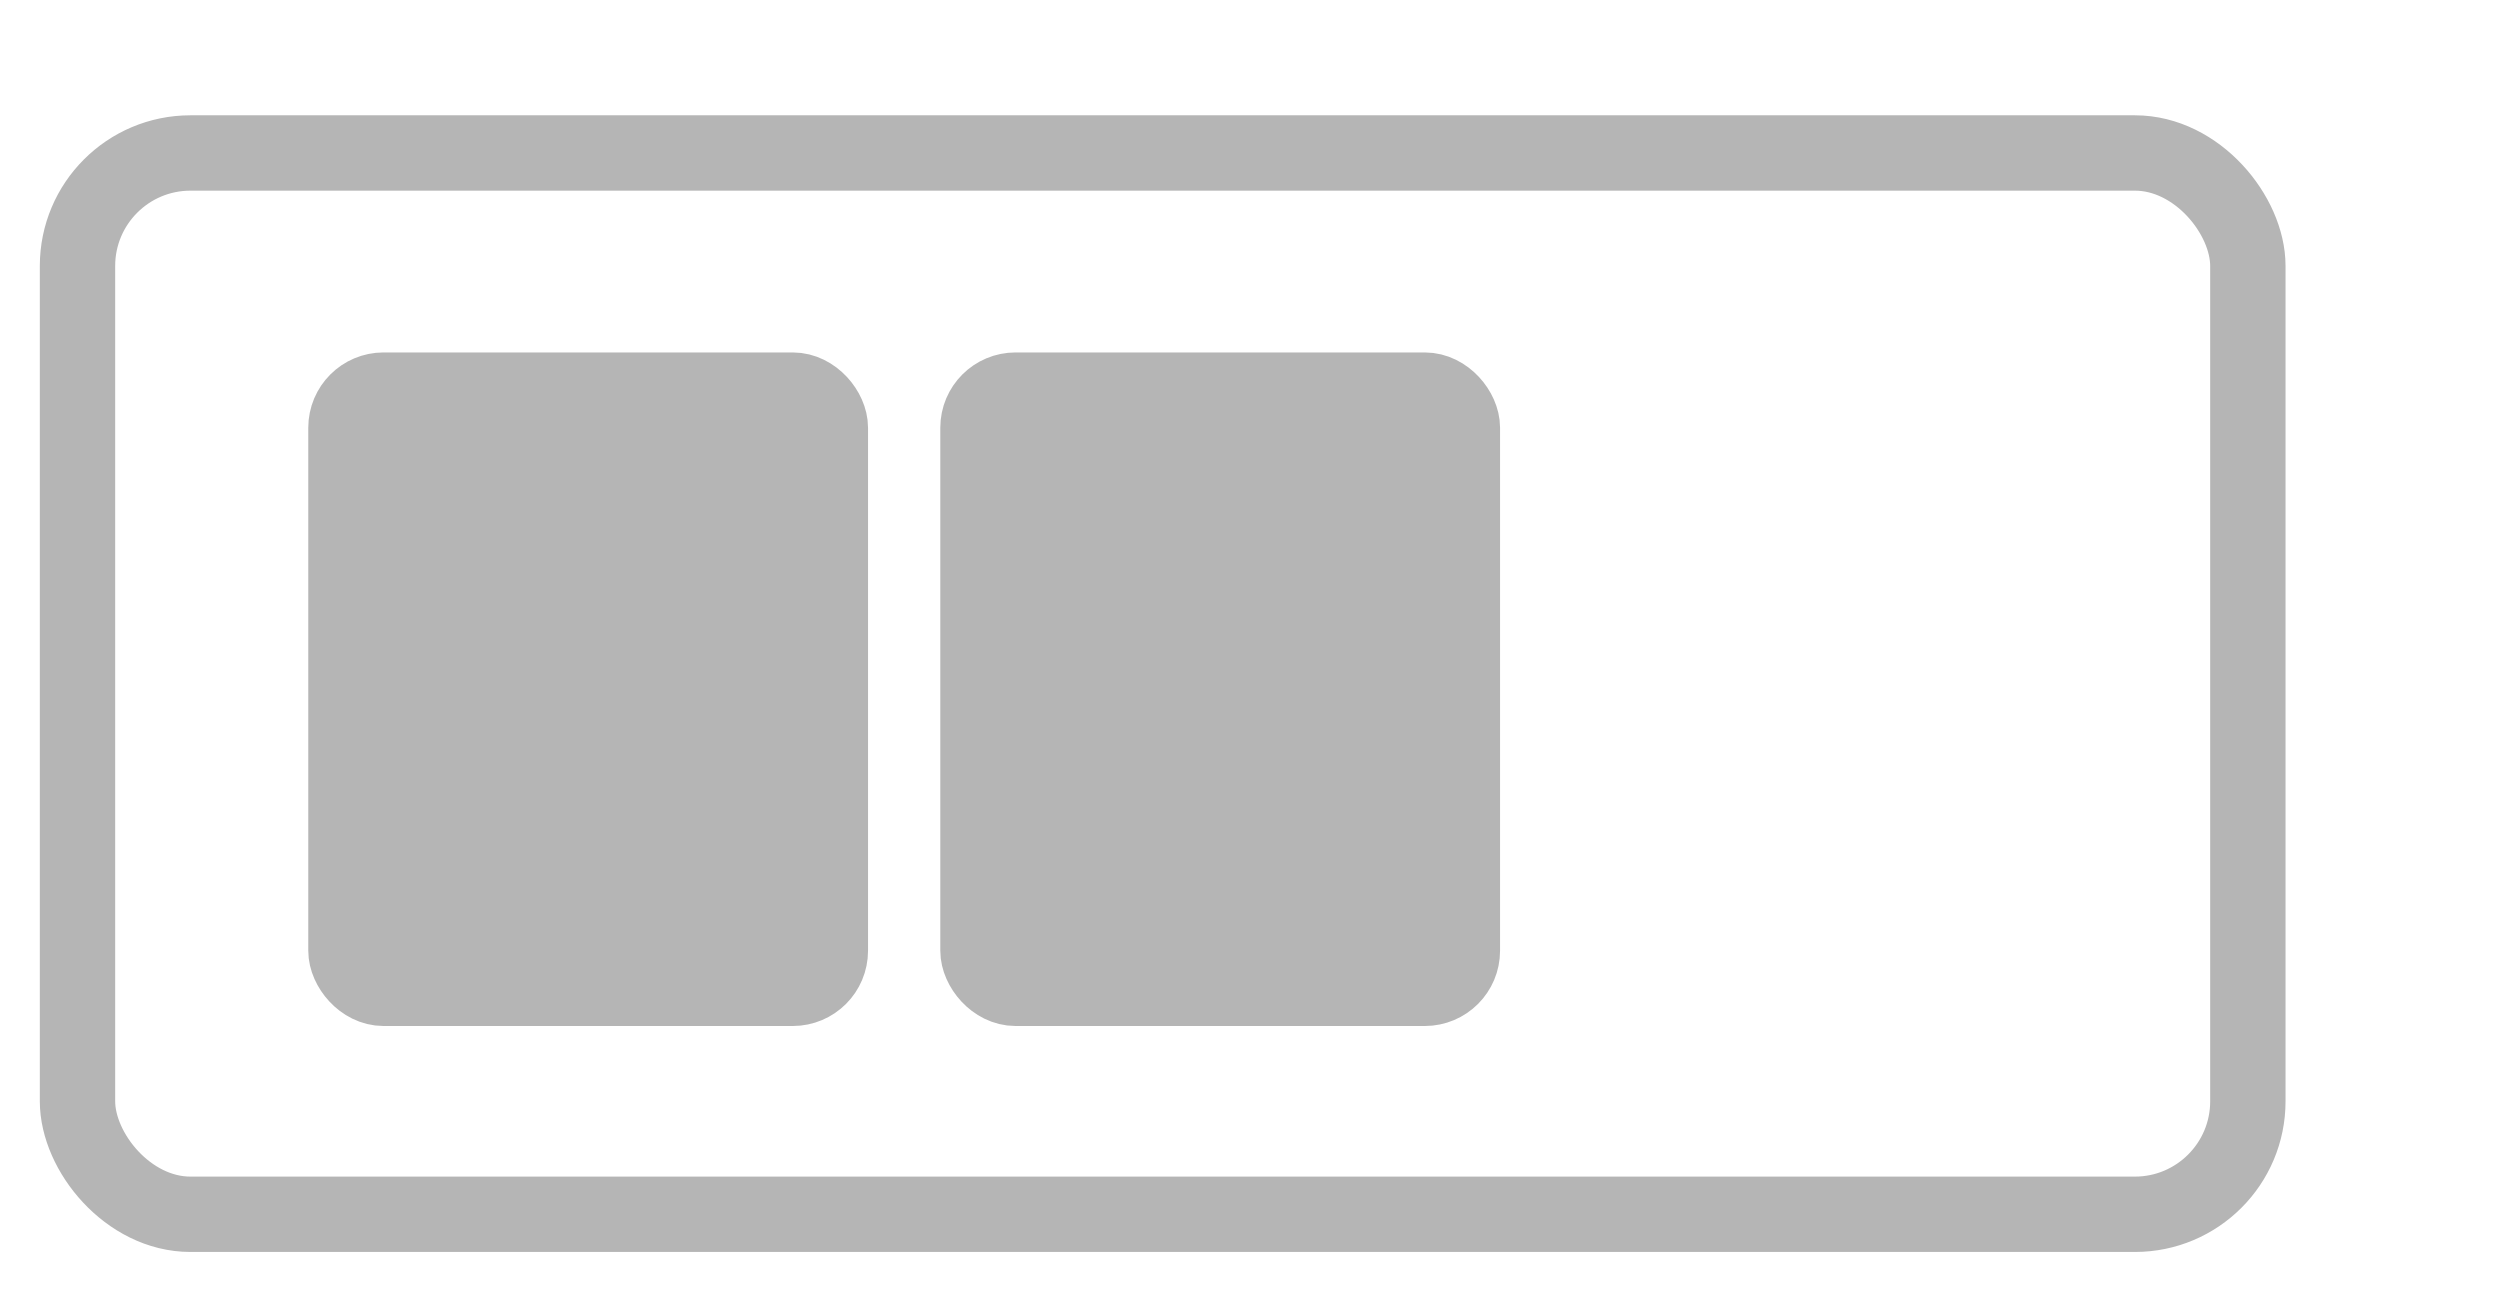 <svg width="21" height="11" viewBox="0 0 21 11" fill="none" xmlns="http://www.w3.org/2000/svg">
<rect x="2.906" y="3.277" width="4.069" height="5.025" rx="0.316" fill="#B5B5B5" stroke="#B5B5B5" stroke-width="0.633"/>
<rect x="8.215" y="3.277" width="4.069" height="5.025" rx="0.316" fill="#B5B5B5" stroke="#B5B5B5" stroke-width="0.633"/>
<rect x="0.651" y="1.285" width="18.231" height="8.915" rx="0.949" stroke="#B5B5B5" stroke-width="0.633"/>
<mask id="path-4-inside-1_91_208" fill="white">
<rect x="18.81" y="4.374" width="1.255" height="2.736" rx="0.316"/>
</mask>
<rect x="18.81" y="4.374" width="1.255" height="2.736" rx="0.316" fill="#B5B5B5" stroke="#B5B5B5" stroke-width="1.255" mask="url(#path-4-inside-1_91_208)"/>
</svg>
